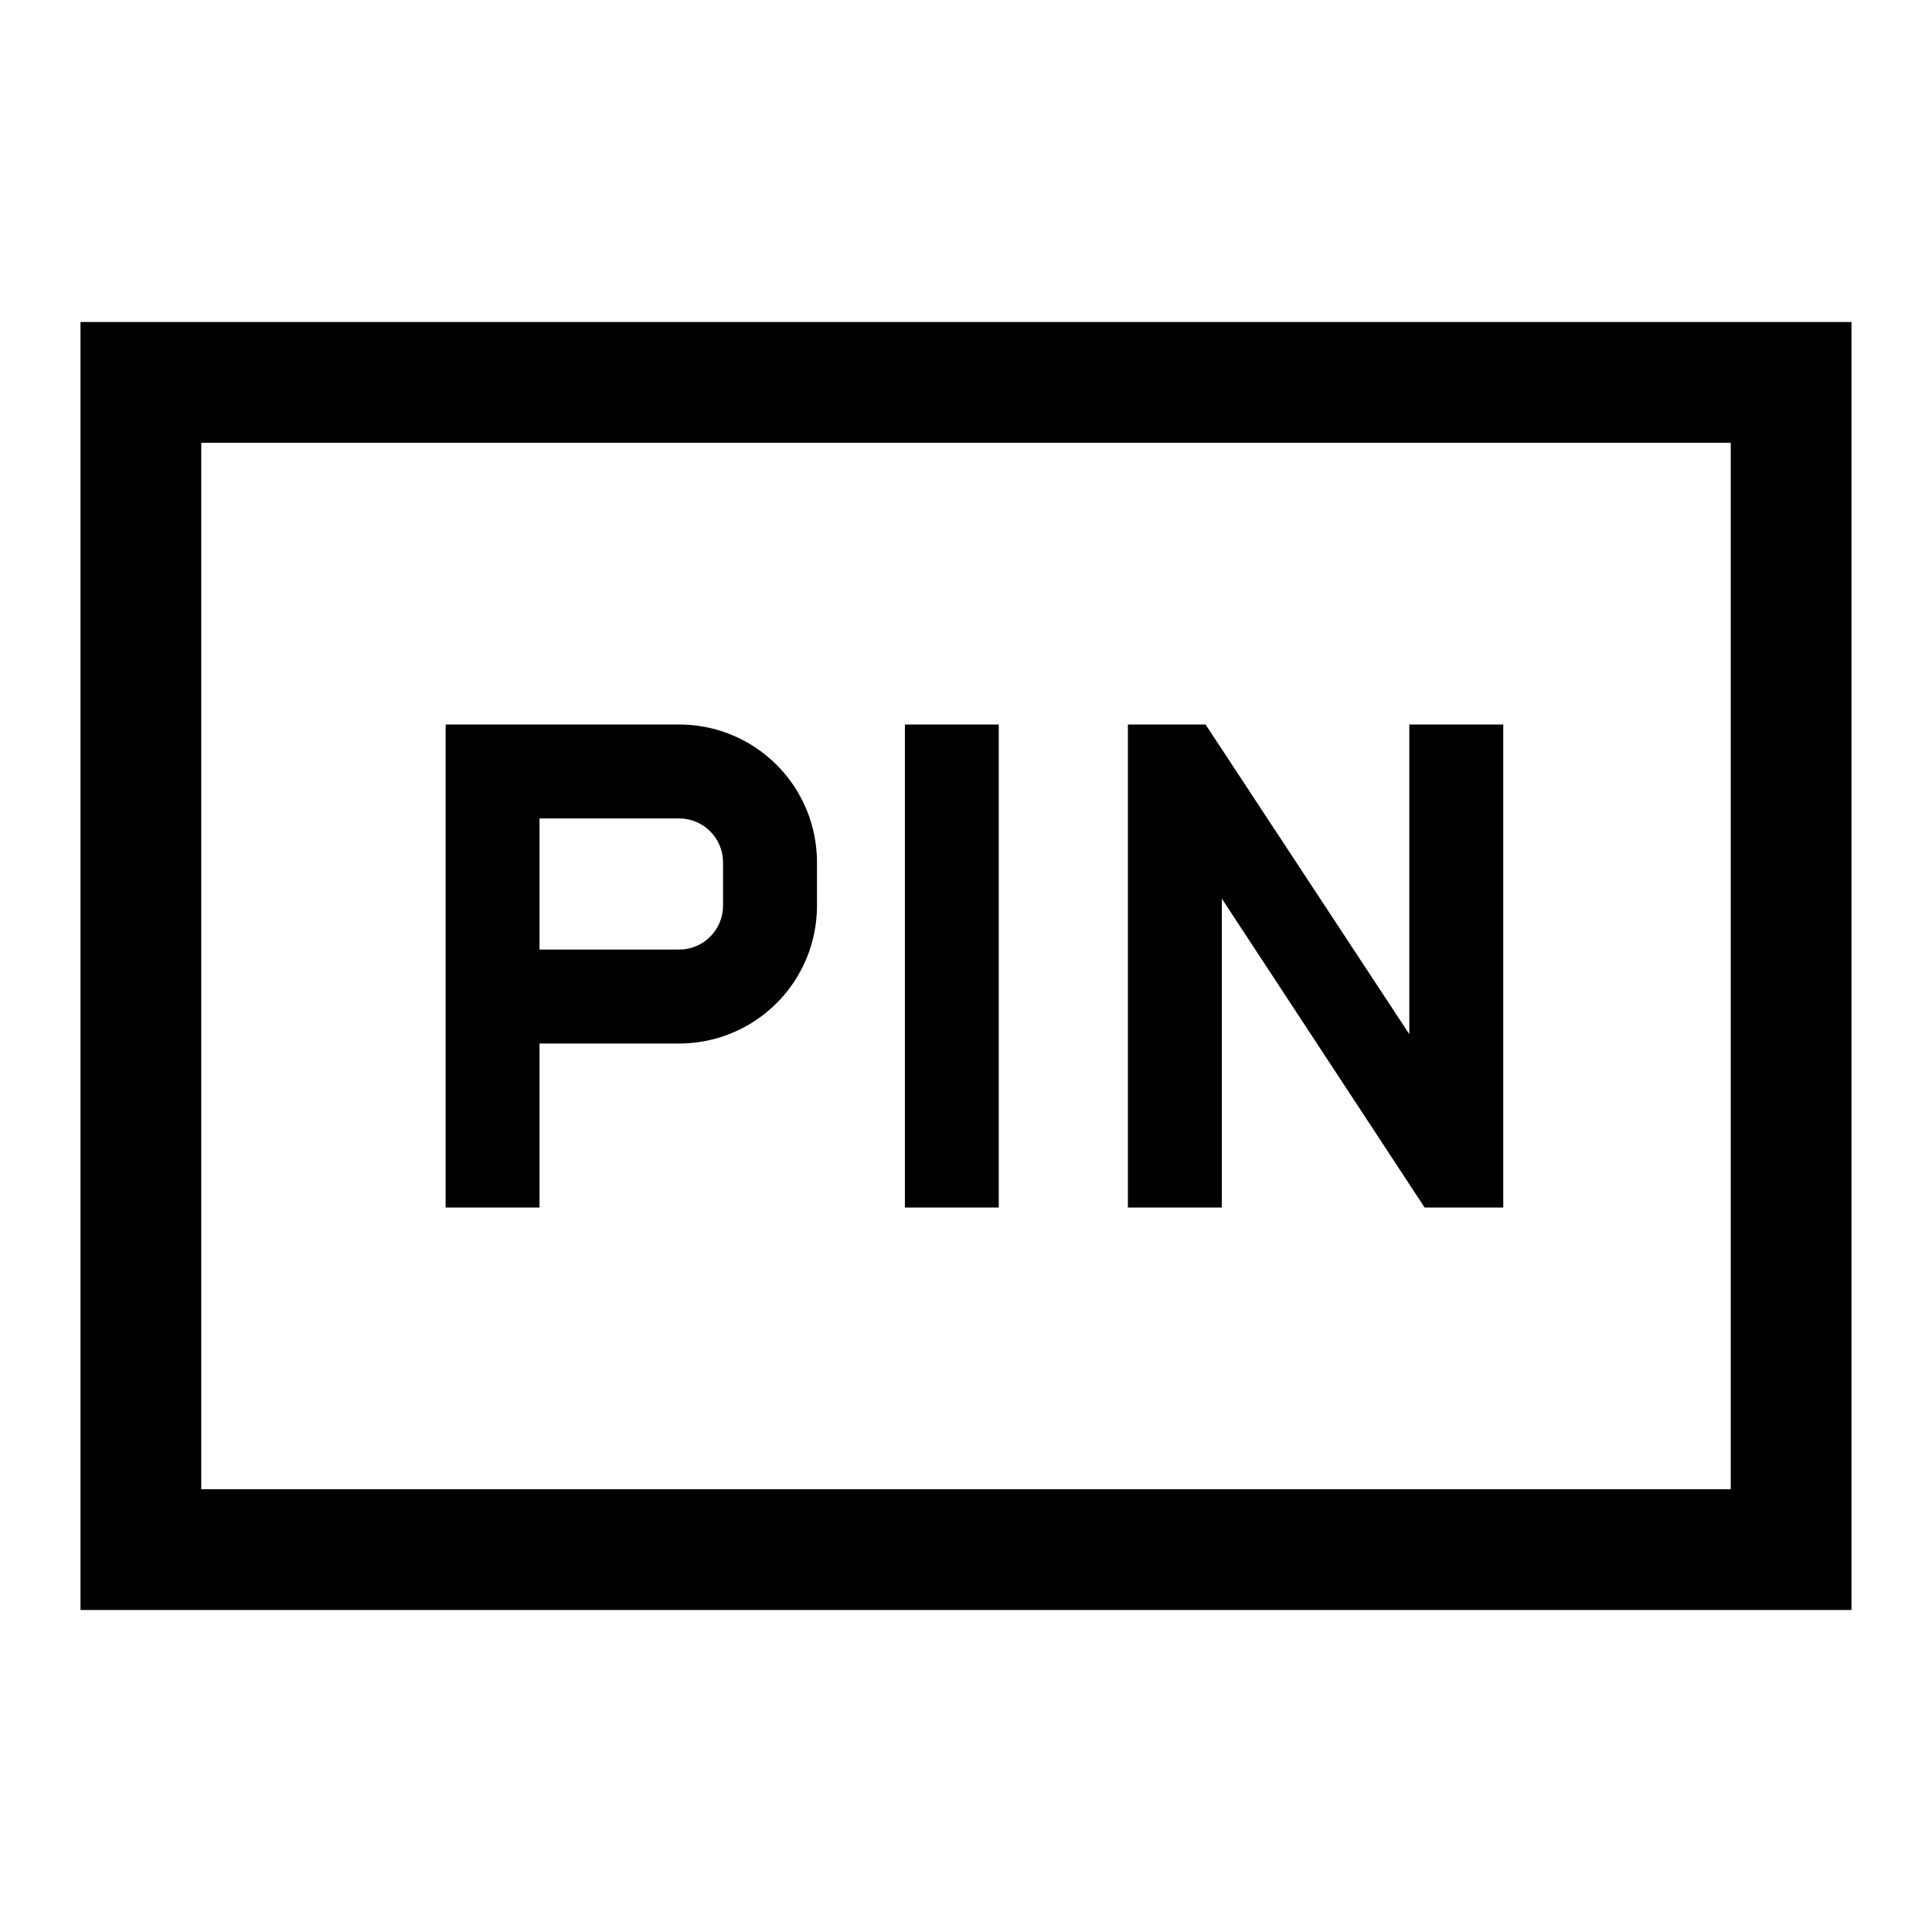 <svg width="24" height="24" viewBox="0 0 24 24" fill="none" xmlns="http://www.w3.org/2000/svg">
<path d="M6.702 12.963H8.437C8.891 12.963 9.326 12.783 9.648 12.461C9.969 12.14 10.149 11.705 10.149 11.251V10.713C10.149 10.488 10.105 10.265 10.019 10.057C9.933 9.849 9.807 9.661 9.648 9.502C9.489 9.343 9.3 9.216 9.092 9.13C8.884 9.044 8.662 9 8.437 9H5.536V15H6.702V12.963ZM6.702 10.167H8.437C8.581 10.167 8.72 10.224 8.822 10.327C8.925 10.429 8.982 10.568 8.982 10.713V11.251C8.982 11.395 8.925 11.534 8.822 11.636C8.72 11.739 8.581 11.796 8.437 11.796H6.702L6.702 10.167ZM12.407 9H11.241V15H12.407V9ZM15.178 11.163L17.697 15H18.674V9H17.507V12.847L14.976 9H14.011V15H15.178V11.163ZM1 4V20H23V4H1ZM21.5 18.5H2.5V5.5H21.5V18.5Z" fill="black"/>
</svg>
